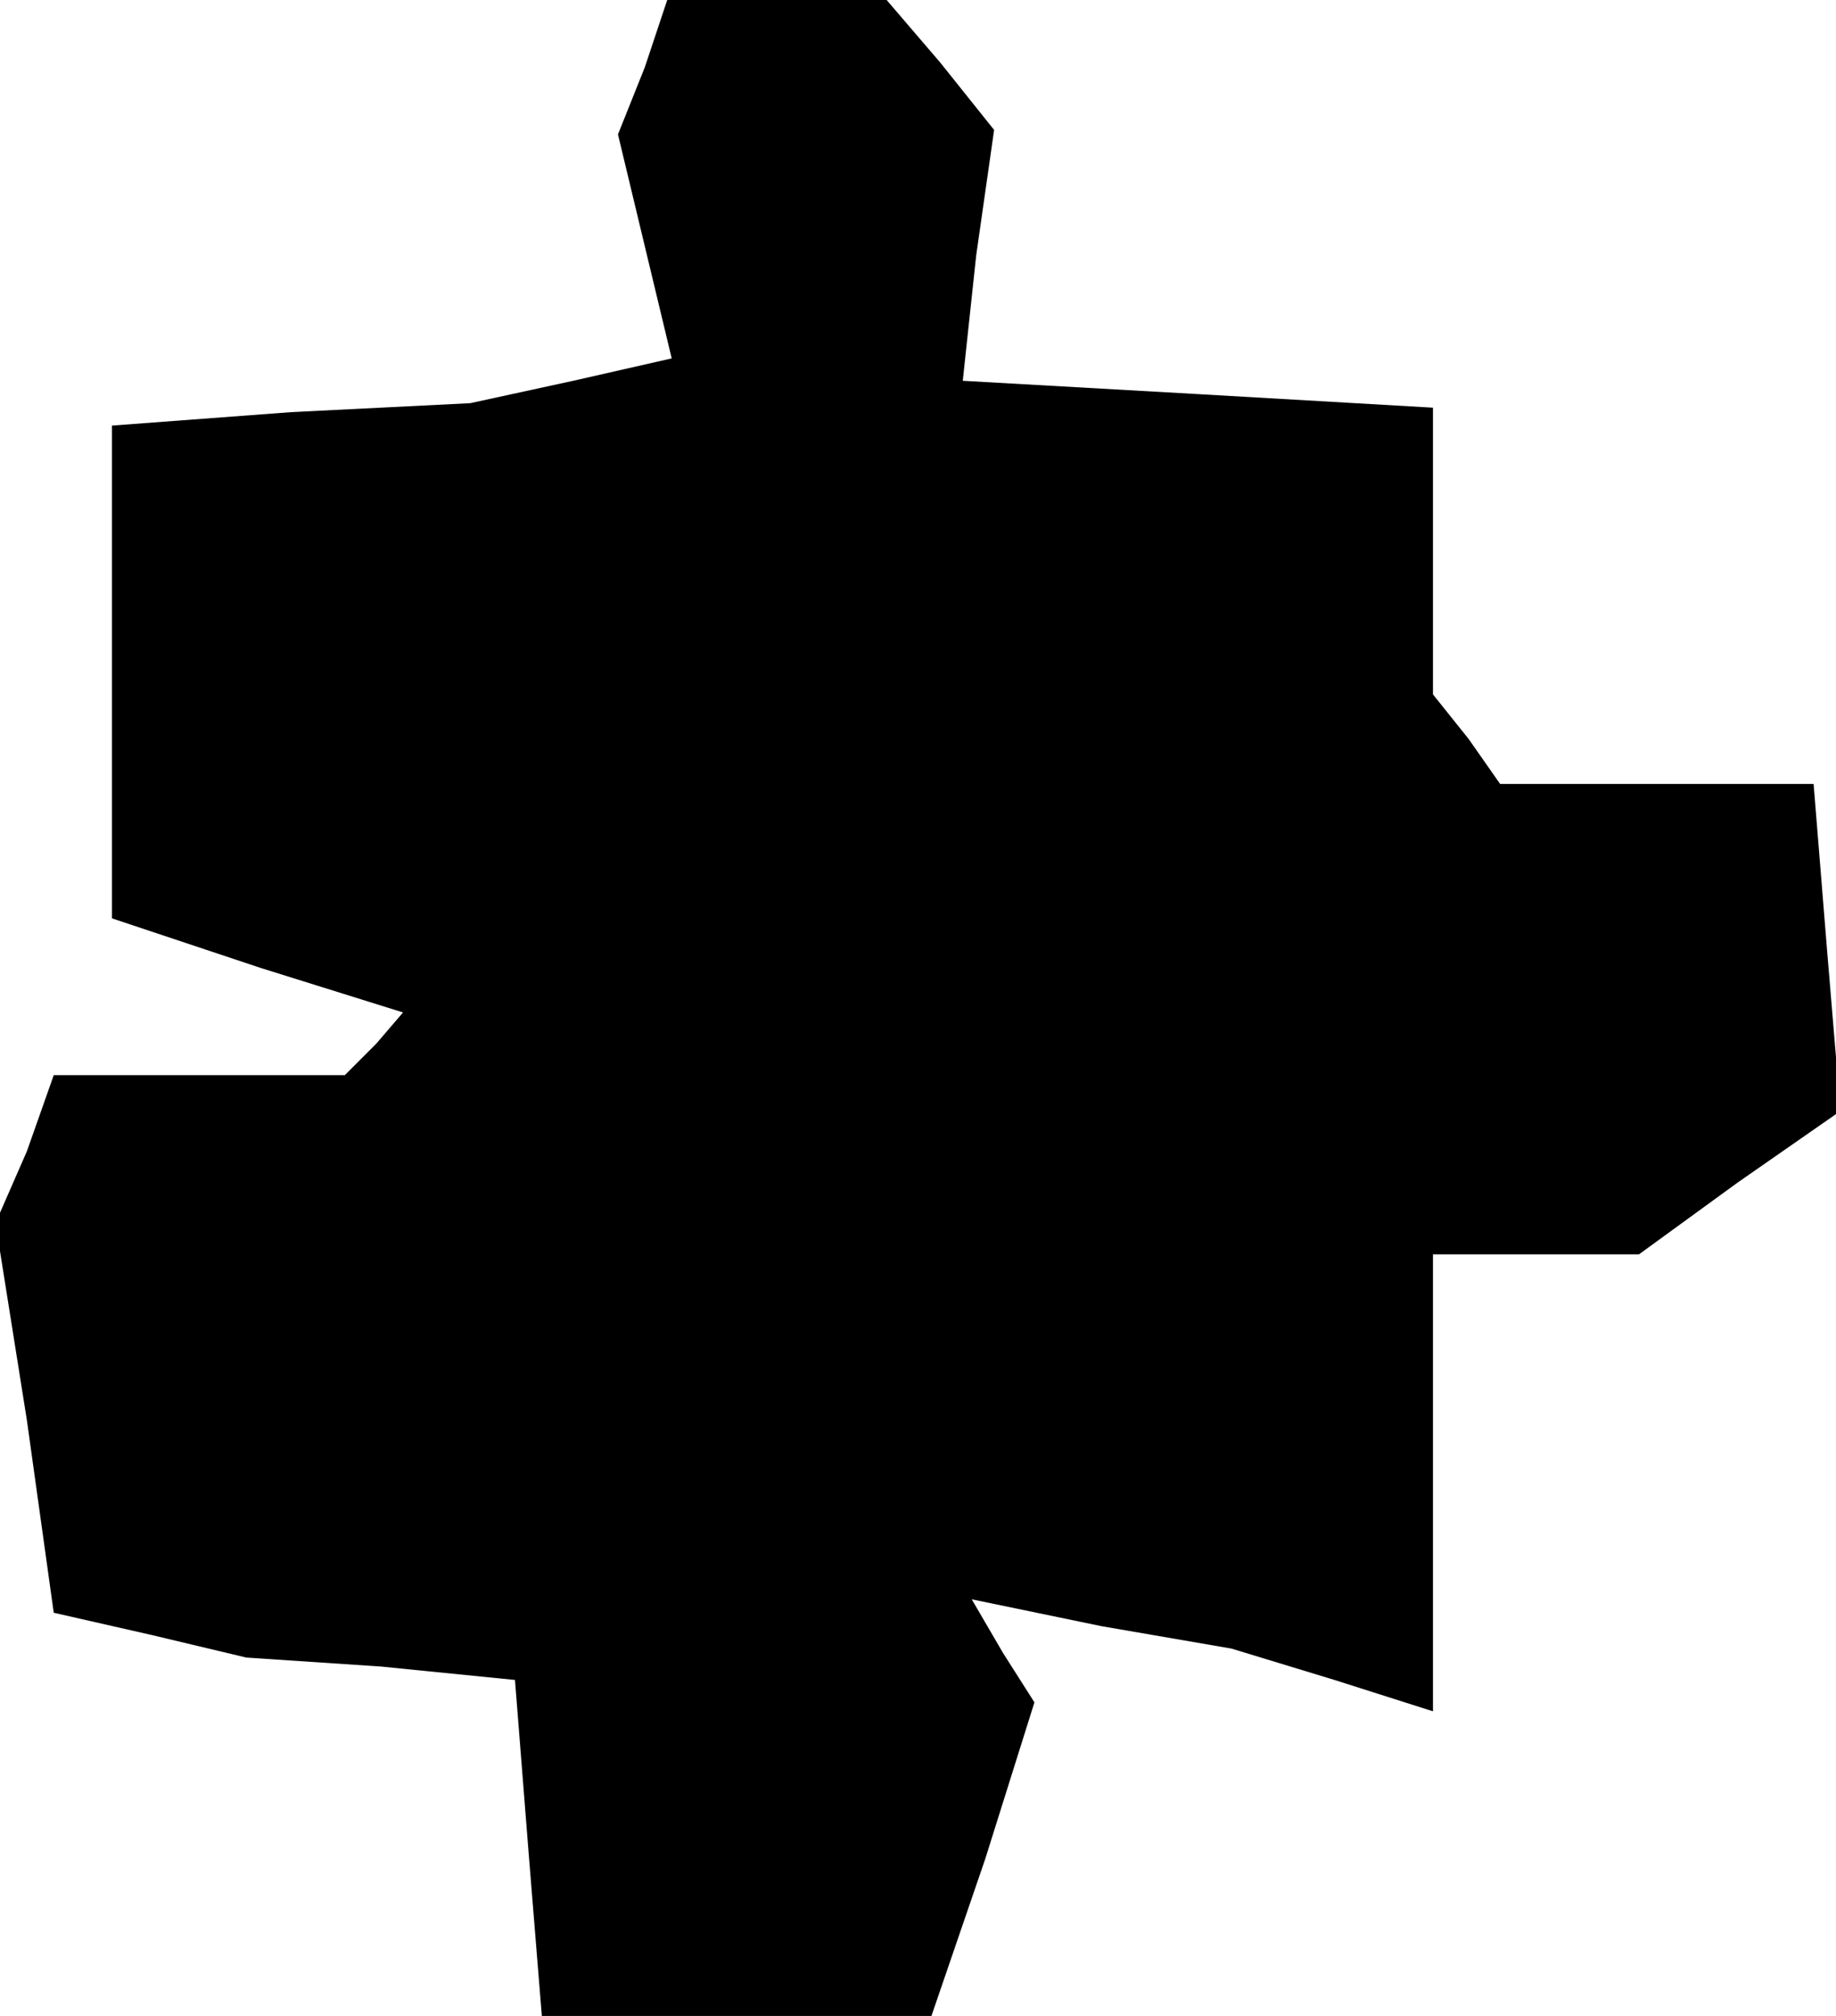 <?xml version="1.0" standalone="no"?>
<!DOCTYPE svg PUBLIC "-//W3C//DTD SVG 20010904//EN"
 "http://www.w3.org/TR/2001/REC-SVG-20010904/DTD/svg10.dtd">
<svg version="1.0" xmlns="http://www.w3.org/2000/svg"
 width="41pt" height="45pt" viewBox="0 0 41 45"
 preserveAspectRatio="xMidYMid meet">
<g transform="translate(0,45) scale(0.1,-0.1)"
fill="#000000" stroke="none">
<path d="M144 435 l-6 -15 6 -25 6 -25 -22 -5 -23 -5 -40 -2 -40 -3 0 -55 0
-55 33 -11 32 -10 -6 -7 -7 -7 -33 0 -32 0 -6 -17 -7 -16 7 -44 6 -43 22 -5
21 -5 30 -2 30 -3 3 -38 3 -37 44 0 43 0 12 35 11 35 -7 11 -7 12 29 -6 29 -5
23 -7 22 -7 0 51 0 51 23 0 23 0 22 16 23 16 -3 36 -3 37 -35 0 -35 0 -7 10
-8 10 0 32 0 32 -52 3 -53 3 3 28 4 28 -12 15 -12 14 -25 0 -24 0 -5 -15z"/>
</g>
</svg>
